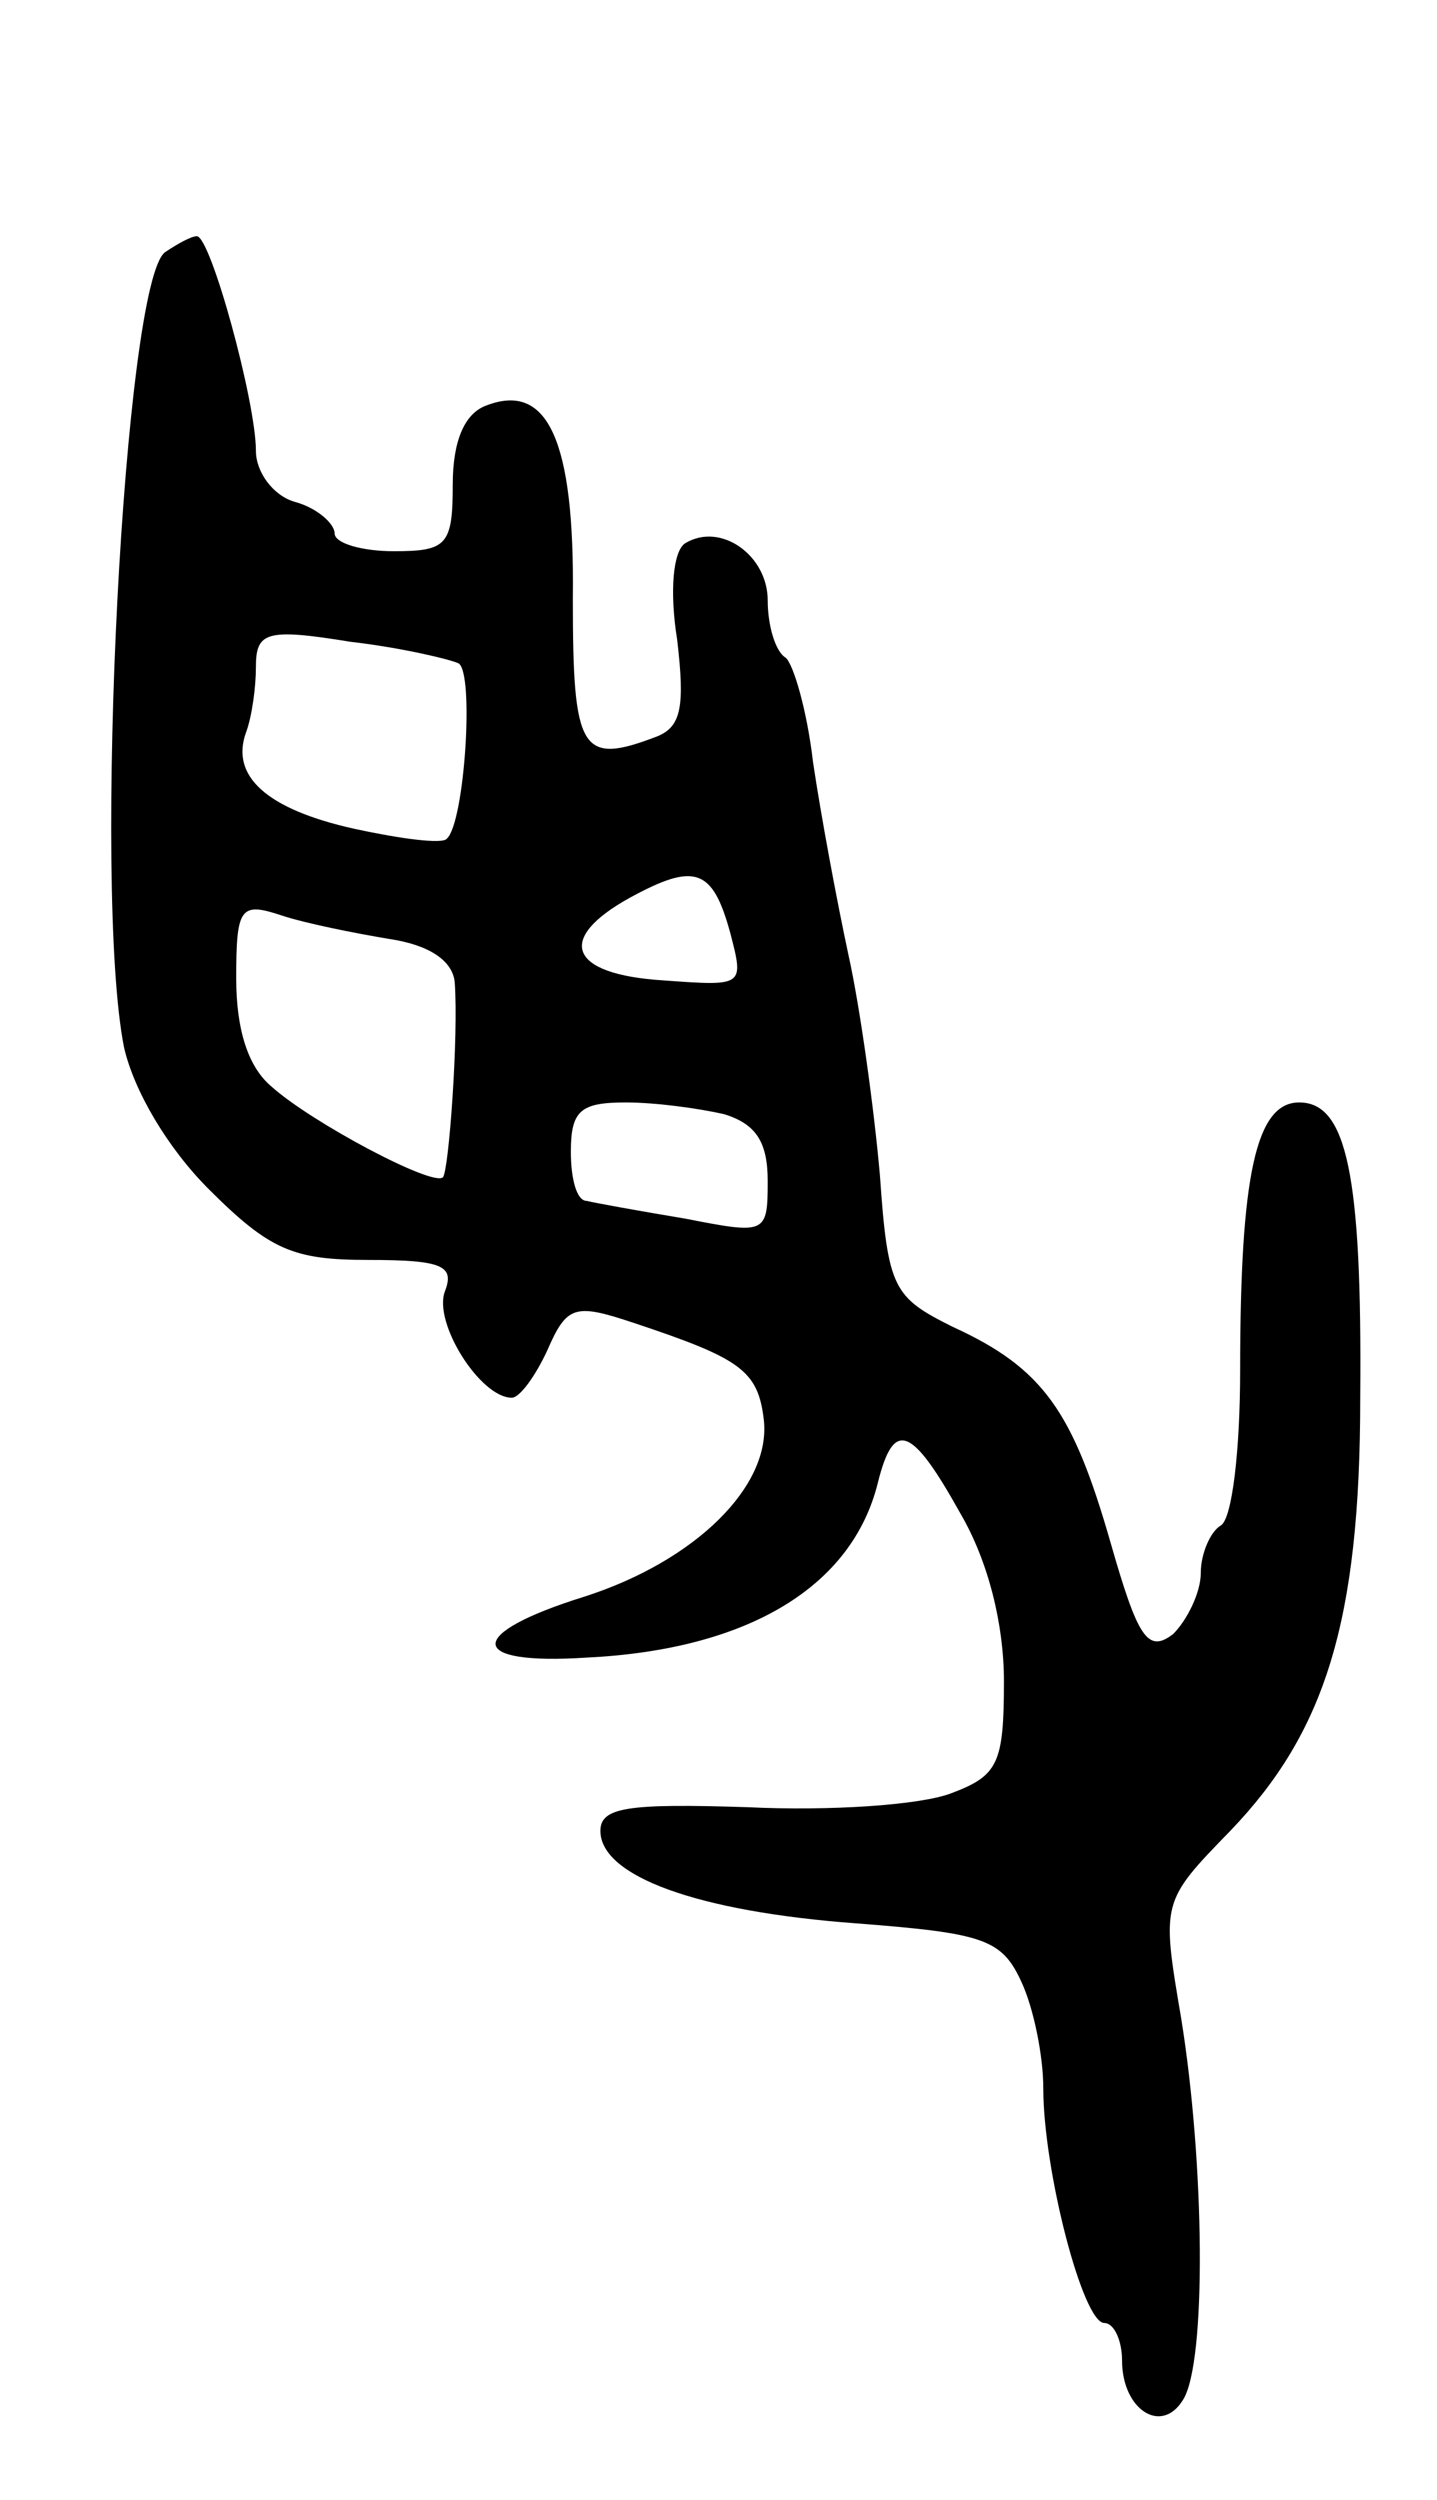 <svg version="1.0" xmlns="http://www.w3.org/2000/svg"
 width="73pt" height="127pt" viewBox="0 0 73 127"
 preserveAspectRatio="xMidYMid meet">
<g transform="translate(0,127) scale(0.1,-0.1)"
fill="#000000" stroke="none">
<path d="M84 1142 c-21 -14 -37 -323 -21 -404 5 -22 22 -51 43 -72 31 -31 43
-36 81 -36 38 0 44 -3 39 -16 -6 -16 18 -54 34 -54 4 0 12 11 18 24 10 23 14
24 44 14 54 -18 63 -24 66 -49 4 -34 -35 -72 -91 -90 -61 -19 -60 -35 1 -31
82 4 135 36 148 89 8 32 17 29 42 -16 14 -24 22 -56 22 -85 0 -42 -3 -48 -27
-57 -16 -6 -62 -9 -103 -7 -61 2 -75 0 -75 -12 0 -23 49 -41 130 -47 65 -5 74
-8 84 -30 6 -13 11 -37 11 -54 0 -41 20 -119 31 -119 5 0 9 -9 9 -19 0 -25 20
-38 31 -20 12 19 11 120 -1 194 -10 59 -10 59 25 95 48 50 66 106 66 220 1
114 -7 150 -31 150 -22 0 -30 -37 -30 -136 0 -40 -4 -76 -10 -79 -5 -3 -10
-14 -10 -24 0 -10 -7 -24 -14 -31 -13 -10 -18 -2 -32 47 -19 66 -34 88 -80
109 -30 15 -33 19 -37 77 -3 34 -10 85 -16 112 -6 28 -14 71 -18 98 -3 26 -10
50 -14 53 -5 3 -9 16 -9 29 0 23 -24 40 -42 29 -6 -4 -8 -24 -4 -49 4 -34 2
-44 -10 -49 -39 -15 -43 -8 -43 70 1 81 -13 110 -44 98 -11 -4 -17 -18 -17
-40 0 -31 -3 -34 -30 -34 -16 0 -30 4 -30 9 0 5 -9 13 -20 16 -11 3 -20 15
-20 26 0 25 -23 109 -30 109 -3 0 -10 -4 -16 -8z m149 -209 c8 -5 3 -81 -6
-89 -2 -3 -24 0 -47 5 -45 10 -63 27 -55 49 3 8 5 23 5 33 0 18 5 20 48 13 26
-3 51 -9 55 -11z m138 -137 c7 -27 7 -27 -34 -24 -48 3 -55 21 -17 42 33 18
42 15 51 -18z m-173 -3 c20 -3 32 -11 33 -22 2 -27 -3 -96 -6 -99 -5 -5 -67
28 -87 46 -12 10 -18 29 -18 55 0 36 2 39 23 32 12 -4 37 -9 55 -12z m170 -89
c16 -5 22 -14 22 -34 0 -27 -1 -27 -42 -19 -24 4 -46 8 -50 9 -5 0 -8 11 -8
25 0 21 5 25 28 25 15 0 37 -3 50 -6z"/>
</g>
</svg>
